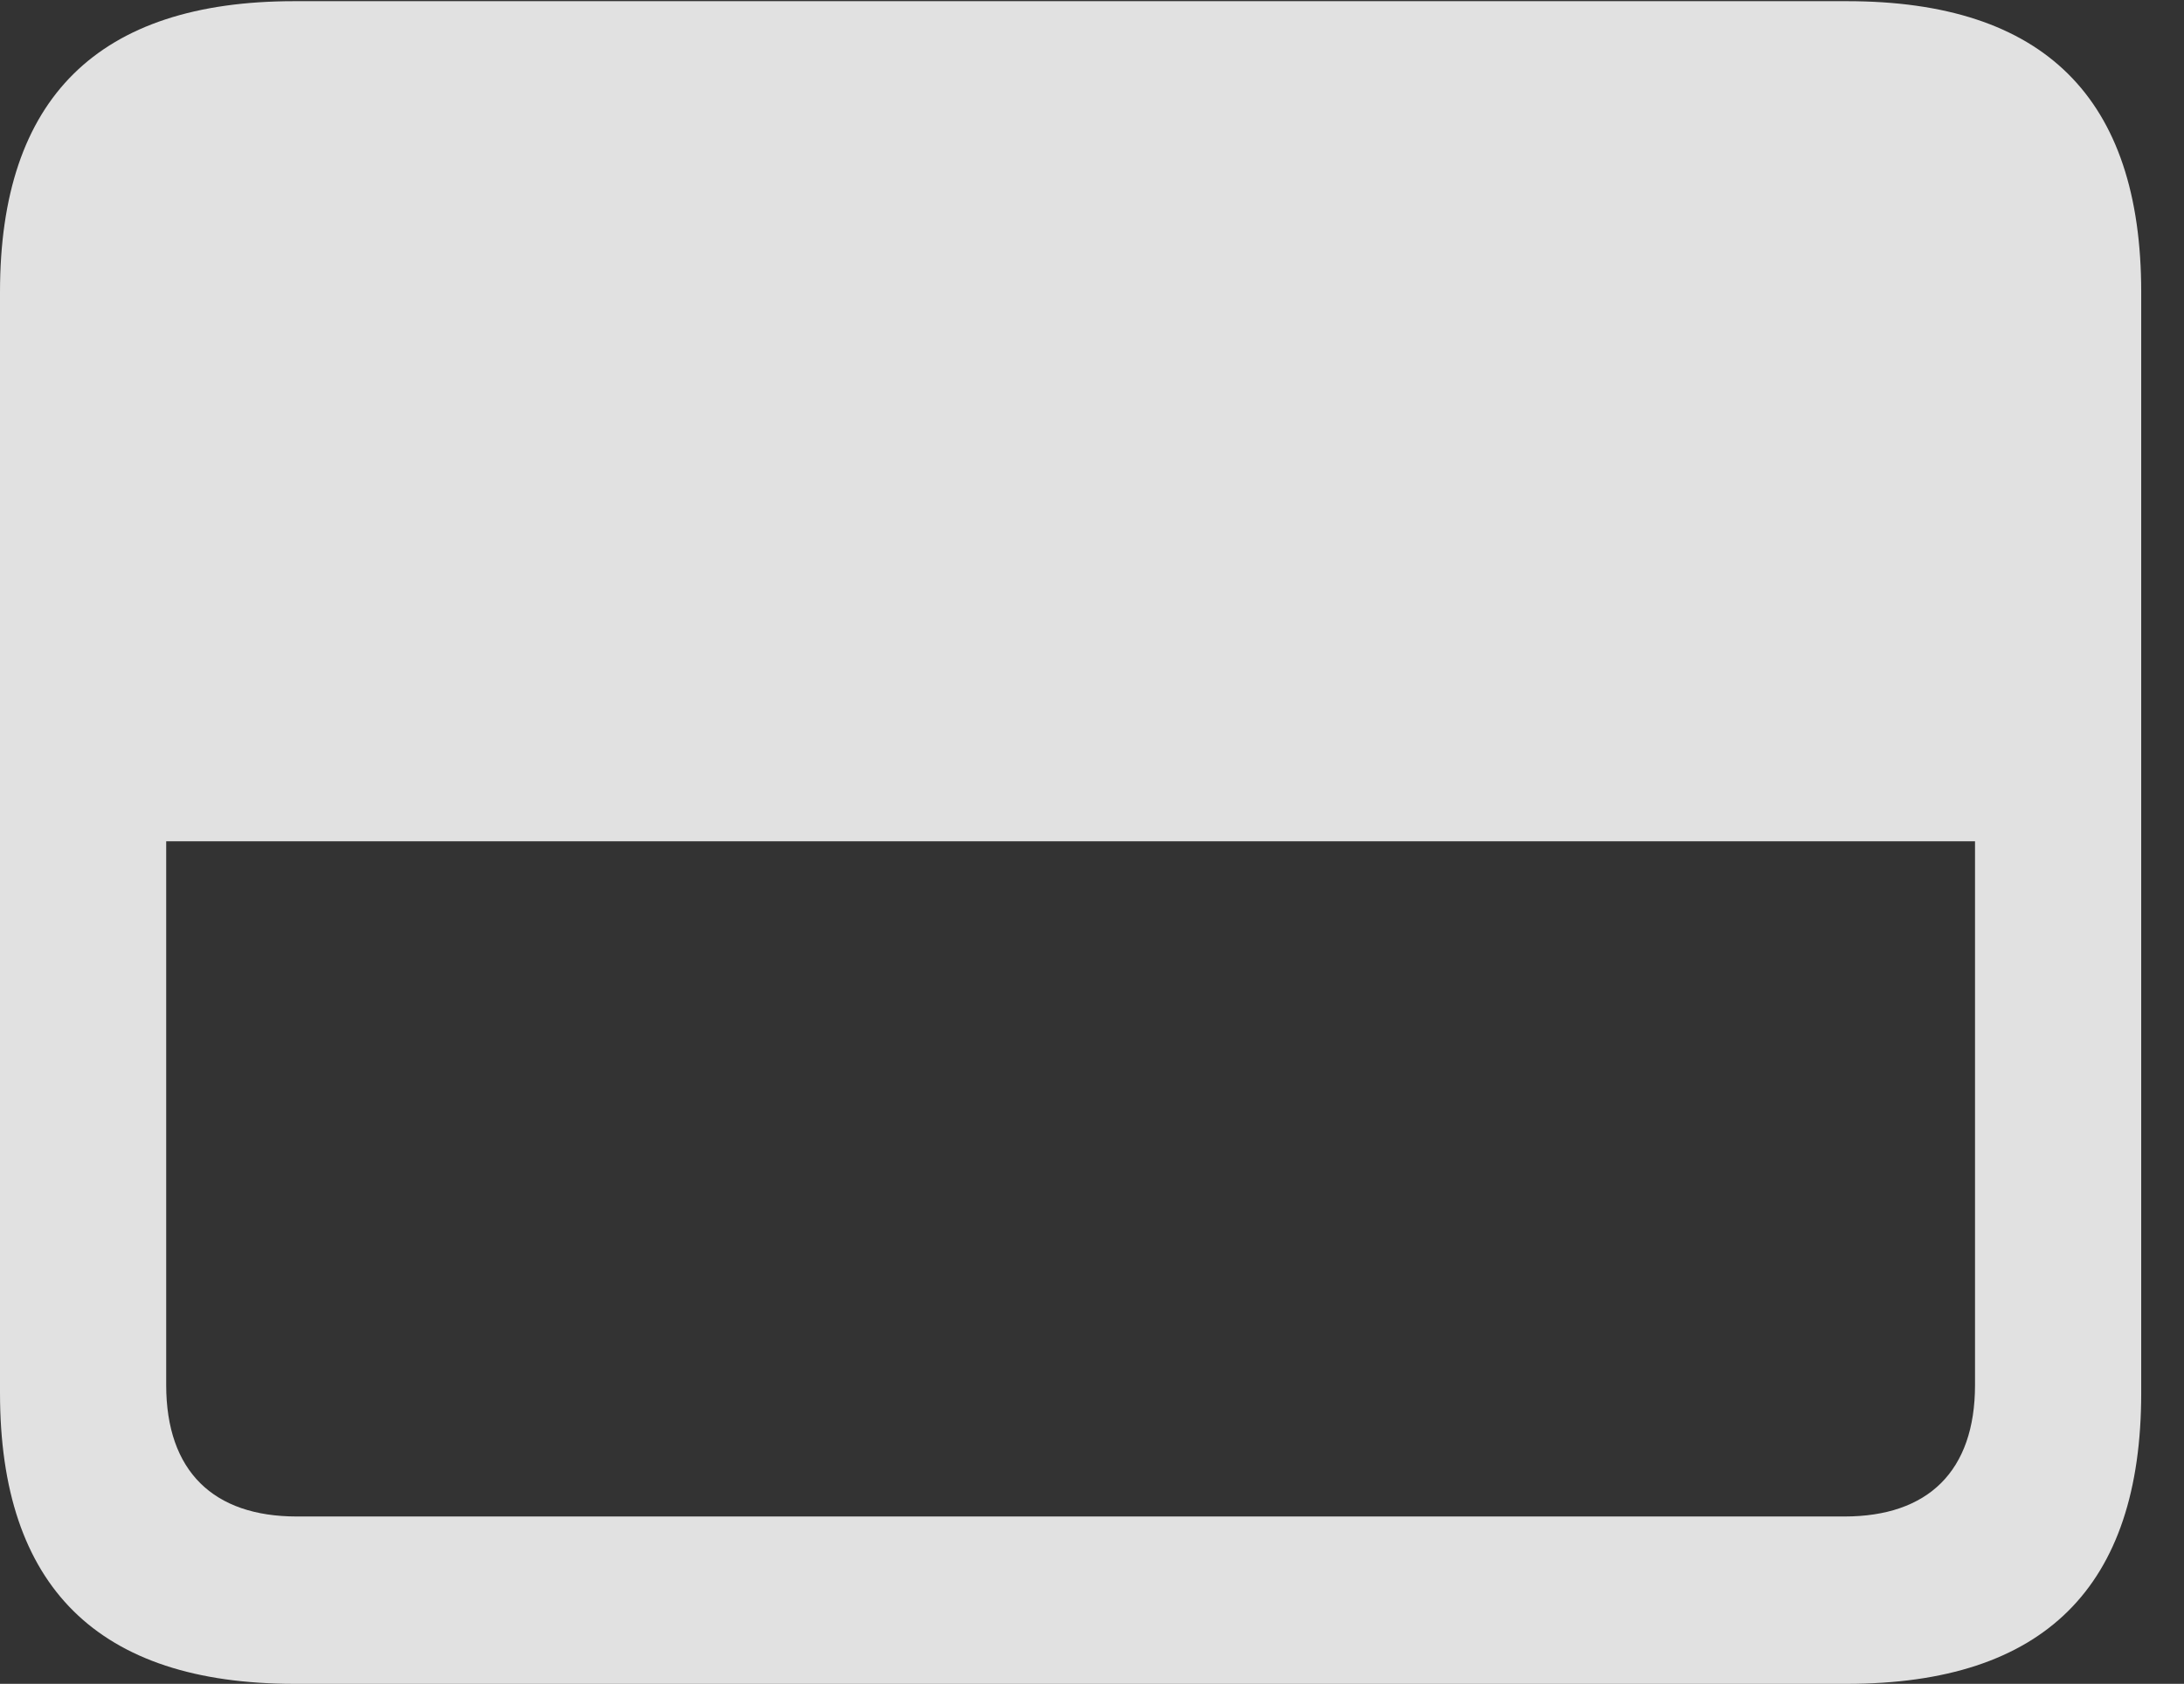 <?xml version="1.0" encoding="UTF-8"?>
<!--Generator: Apple Native CoreSVG 232.5-->
<!DOCTYPE svg
PUBLIC "-//W3C//DTD SVG 1.1//EN"
       "http://www.w3.org/Graphics/SVG/1.1/DTD/svg11.dtd">
<svg version="1.1" xmlns="http://www.w3.org/2000/svg" xmlns:xlink="http://www.w3.org/1999/xlink" width="18.477" height="14.248">
 <rect width="100%" height="100%" fill="#333333" stroke="none"/>
 <g>
  <rect height="14.248" opacity="0" width="18.477" x="0" y="0"/>
  <path d="M0 11.787C0 13.428 0.83 14.248 2.49 14.248L15.625 14.248C17.295 14.248 18.115 13.428 18.115 11.787L18.115 2.471C18.115 0.83 17.295 0.01 15.625 0.01L2.49 0.01C0.83 0.01 0 0.83 0 2.471ZM1.406 11.719L1.406 7.119L16.709 7.119L16.709 11.719C16.709 12.451 16.309 12.832 15.605 12.832L2.51 12.832C1.807 12.832 1.406 12.451 1.406 11.719Z" fill="#ffffff" fill-opacity="0.85"/>
 </g>
</svg>
